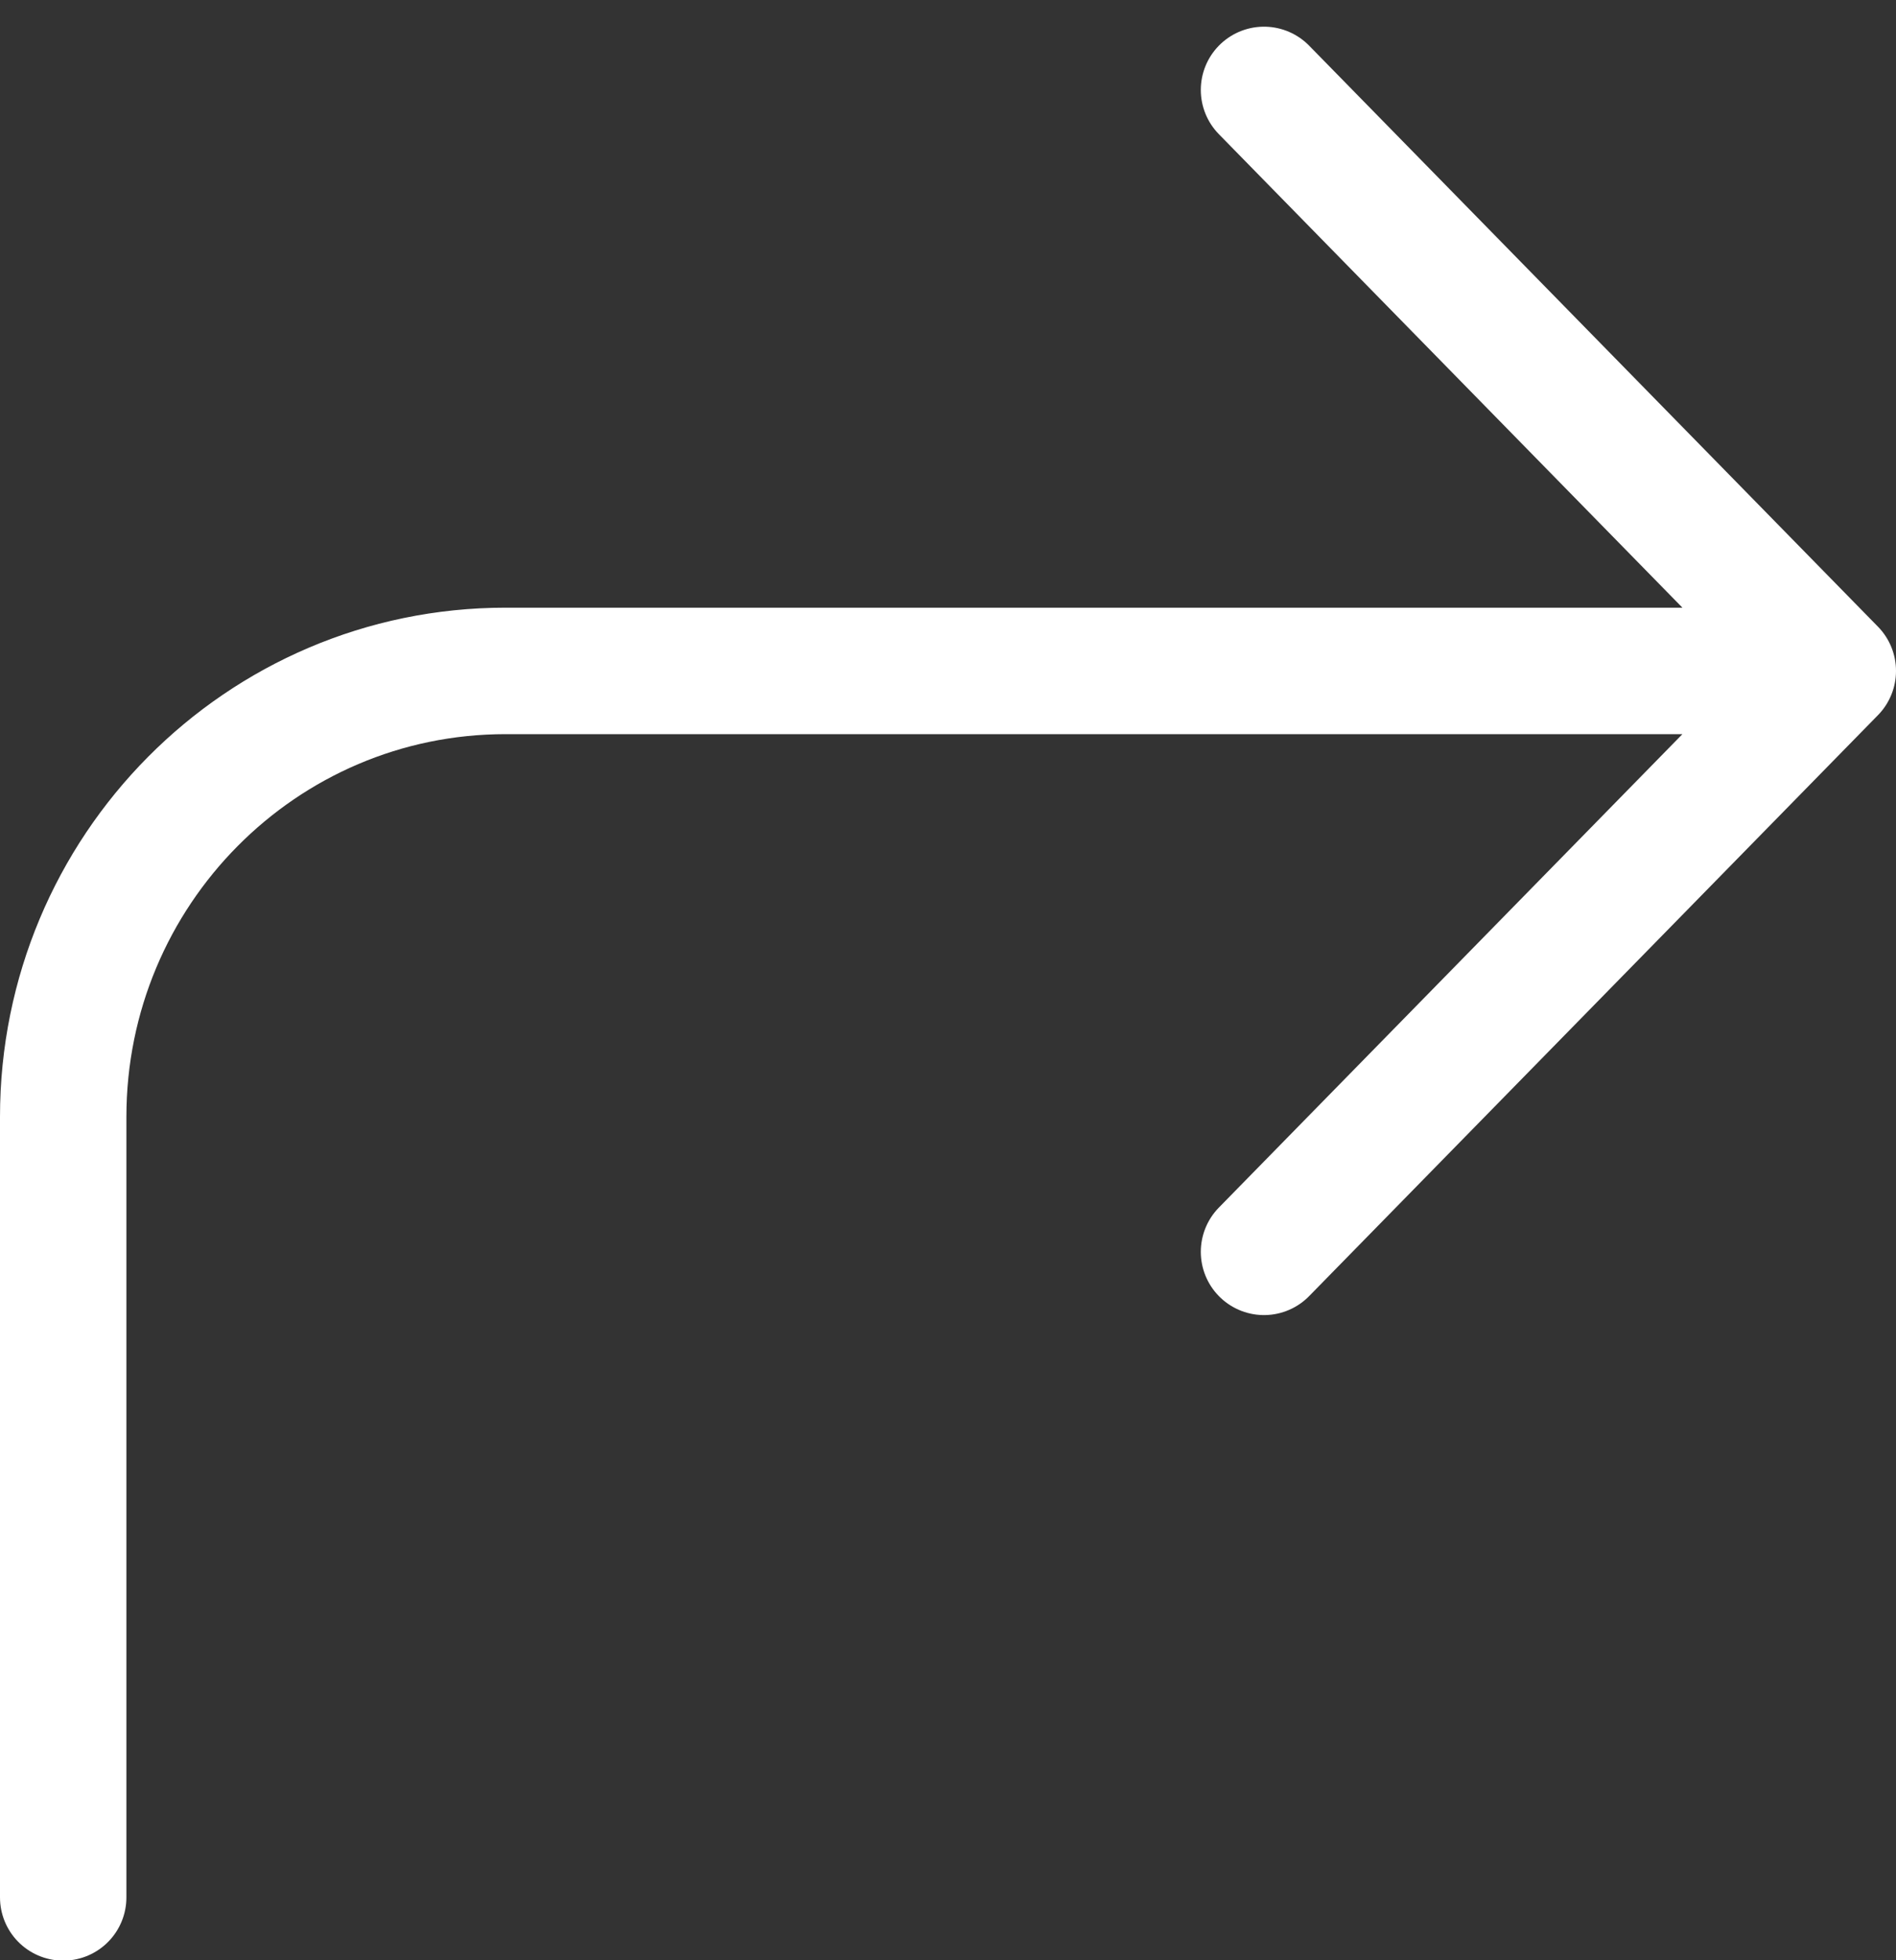 <?xml version="1.0" encoding="UTF-8"?>
<svg width="30px" height="31px" viewBox="0 0 30 31" version="1.1" xmlns="http://www.w3.org/2000/svg" xmlns:xlink="http://www.w3.org/1999/xlink">
    <rect x="0" y="0" width="30" height="31" fill="#333333" stroke="none"/>
    <!-- Generator: Sketch 57.1 (83088) - https://sketch.com -->
    <title>svg/white/icon / corner-up-right</title>
    <desc>Created with Sketch.</desc>
    <g id="**-Sticker-Sheets" stroke="none" stroke-width="1" fill="none" fill-rule="evenodd" stroke-linecap="round" stroke-linejoin="round">
        <g id="sticker-sheet--all--page-2" transform="translate(-866, -3172)" stroke="#FFFFFF" stroke-width="2">
            <g id="icon-preview-row-copy-82" transform="translate(0, 3145)">
                <g id="Icon-Row">
                    <g id="icon-/-corner-up-right" transform="translate(857, 18.214)">
                        <path d="M29,28.583 L38,19.396 L29,10.208 M10,38.792 L10,26.449 C10,22.554 13.134,19.396 17,19.396 L38,19.396" id="Combined-Shape"></path>
                    </g>
                </g>
            </g>
        </g>
    </g>
</svg>